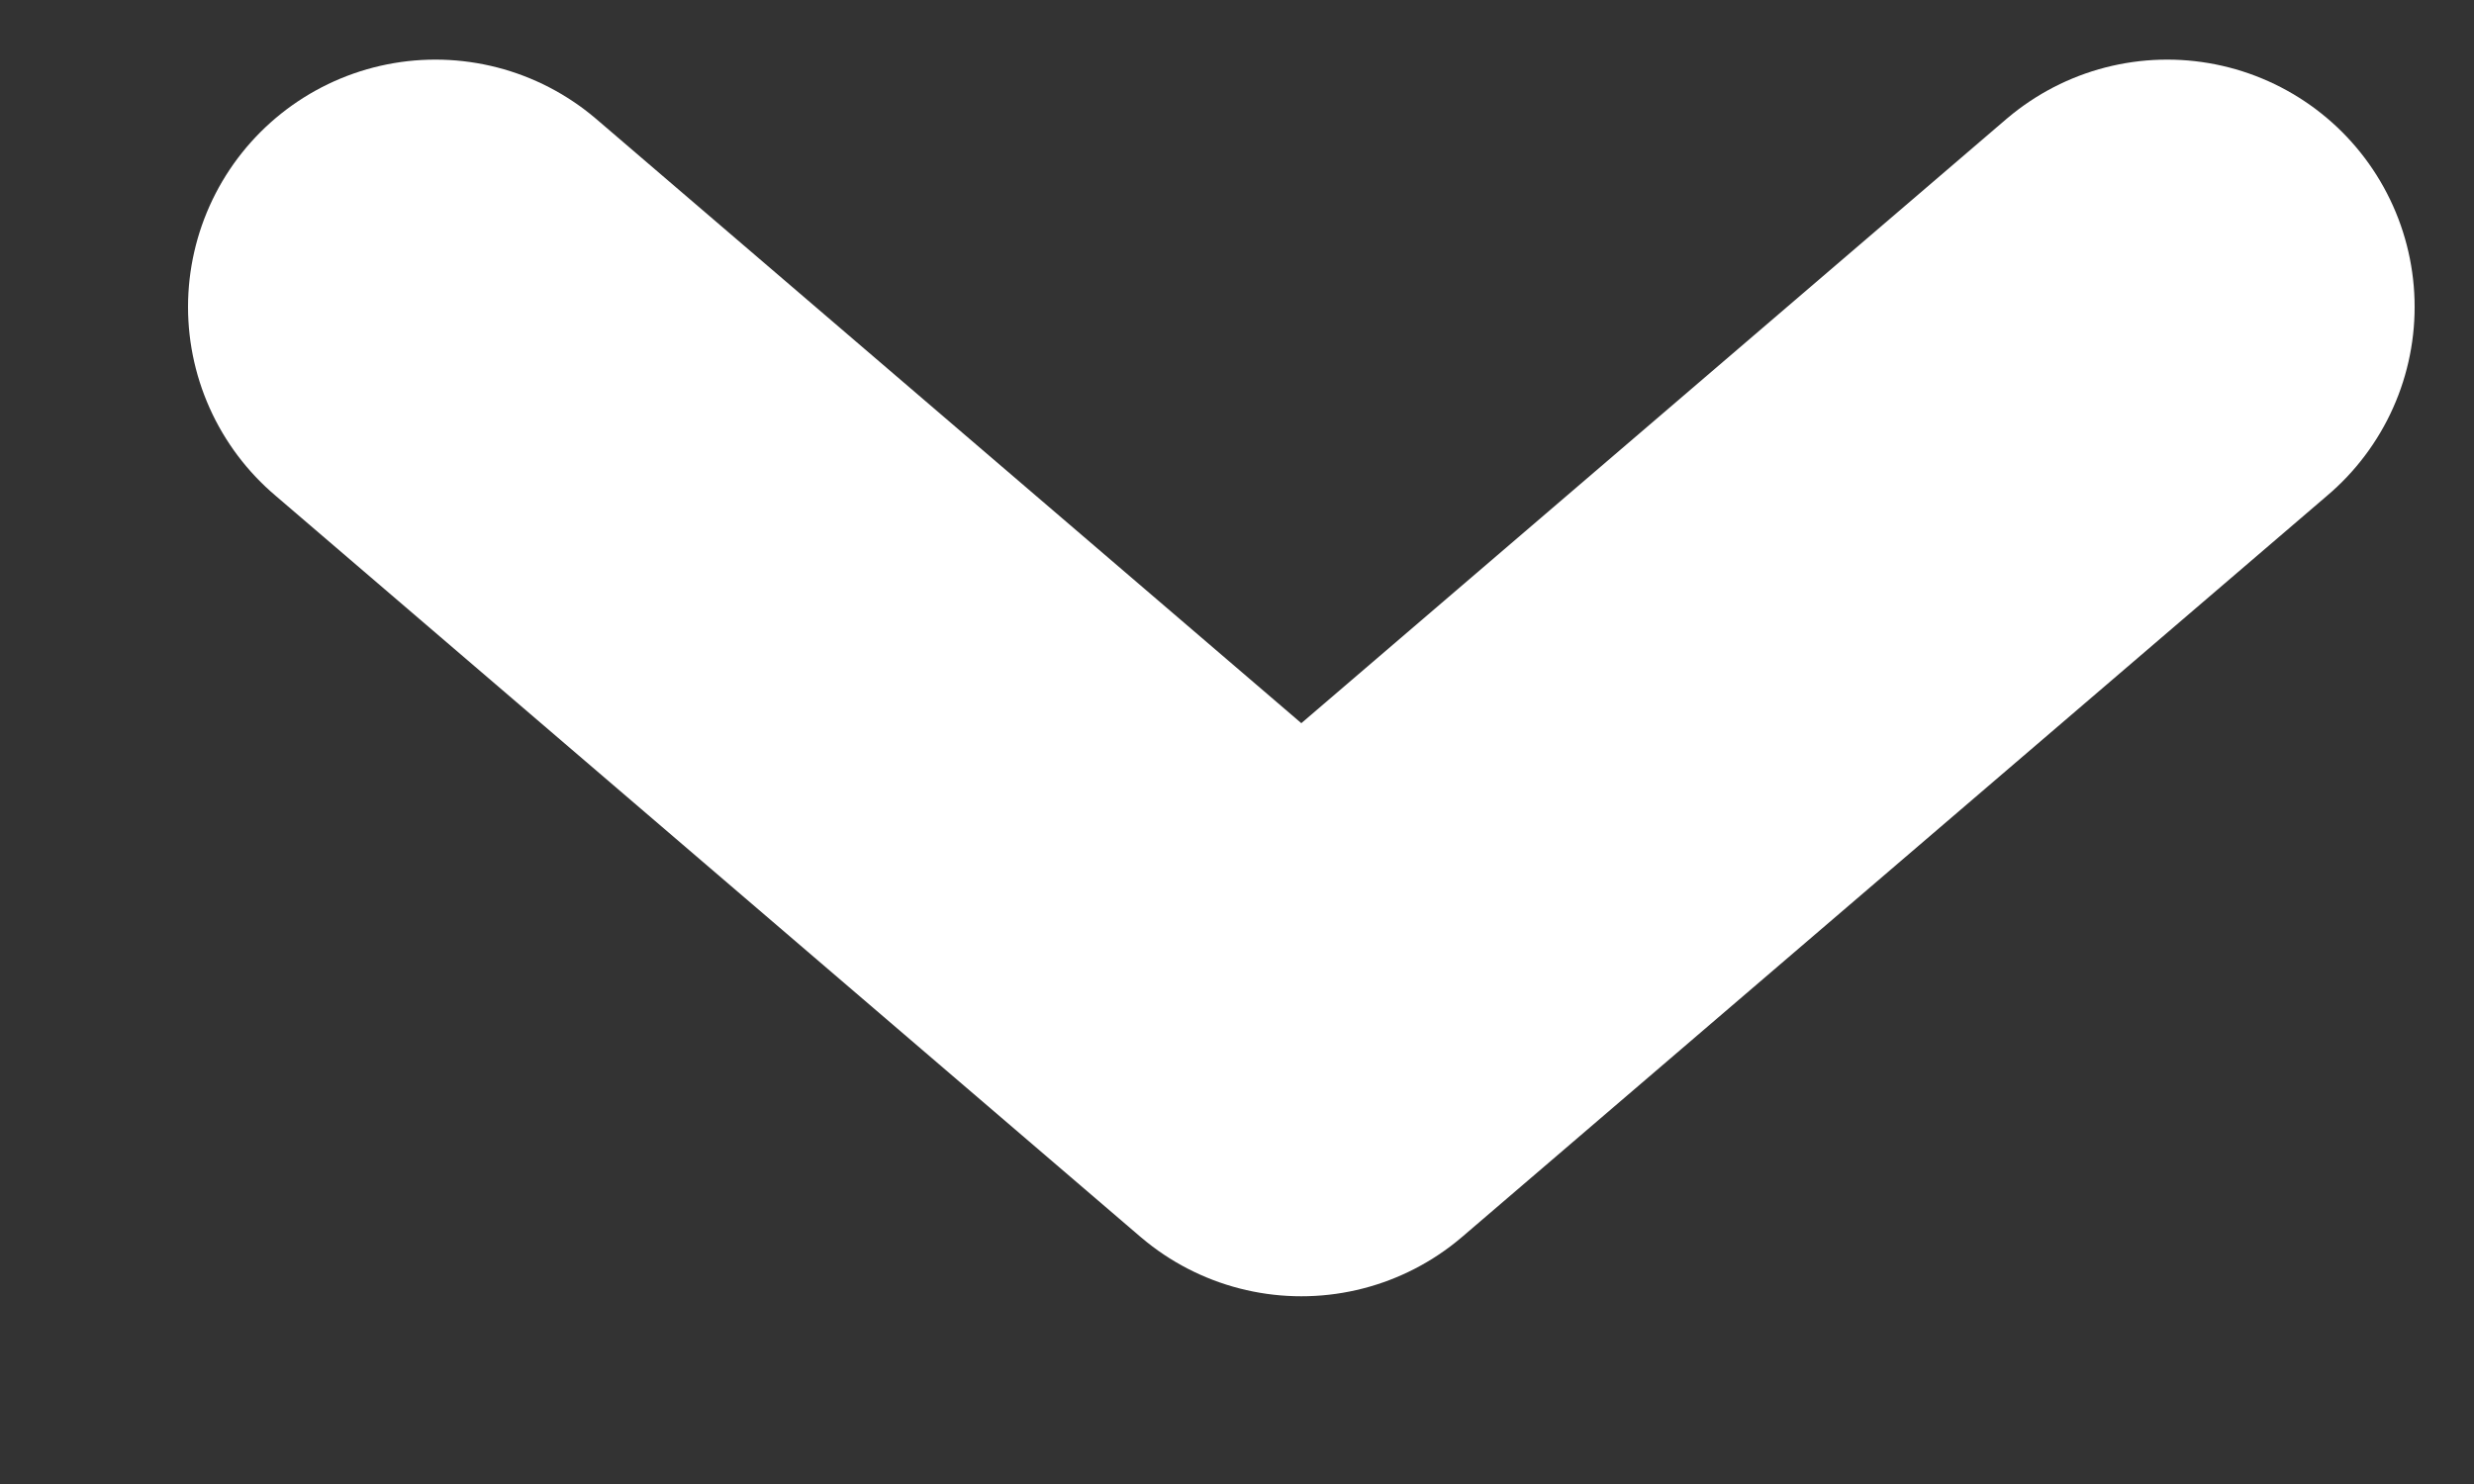 <svg width="10" height="6" viewBox="0 0 10 6" fill="none" xmlns="http://www.w3.org/2000/svg">
<rect x="0" y="0" width="10" height="6" fill="#333333" stroke="none"/>
<path d="M8.76 1.241L5.26 4.241L1.76 1.241" stroke="white" stroke-width="2" stroke-linecap="round" stroke-linejoin="round"/>
</svg>
